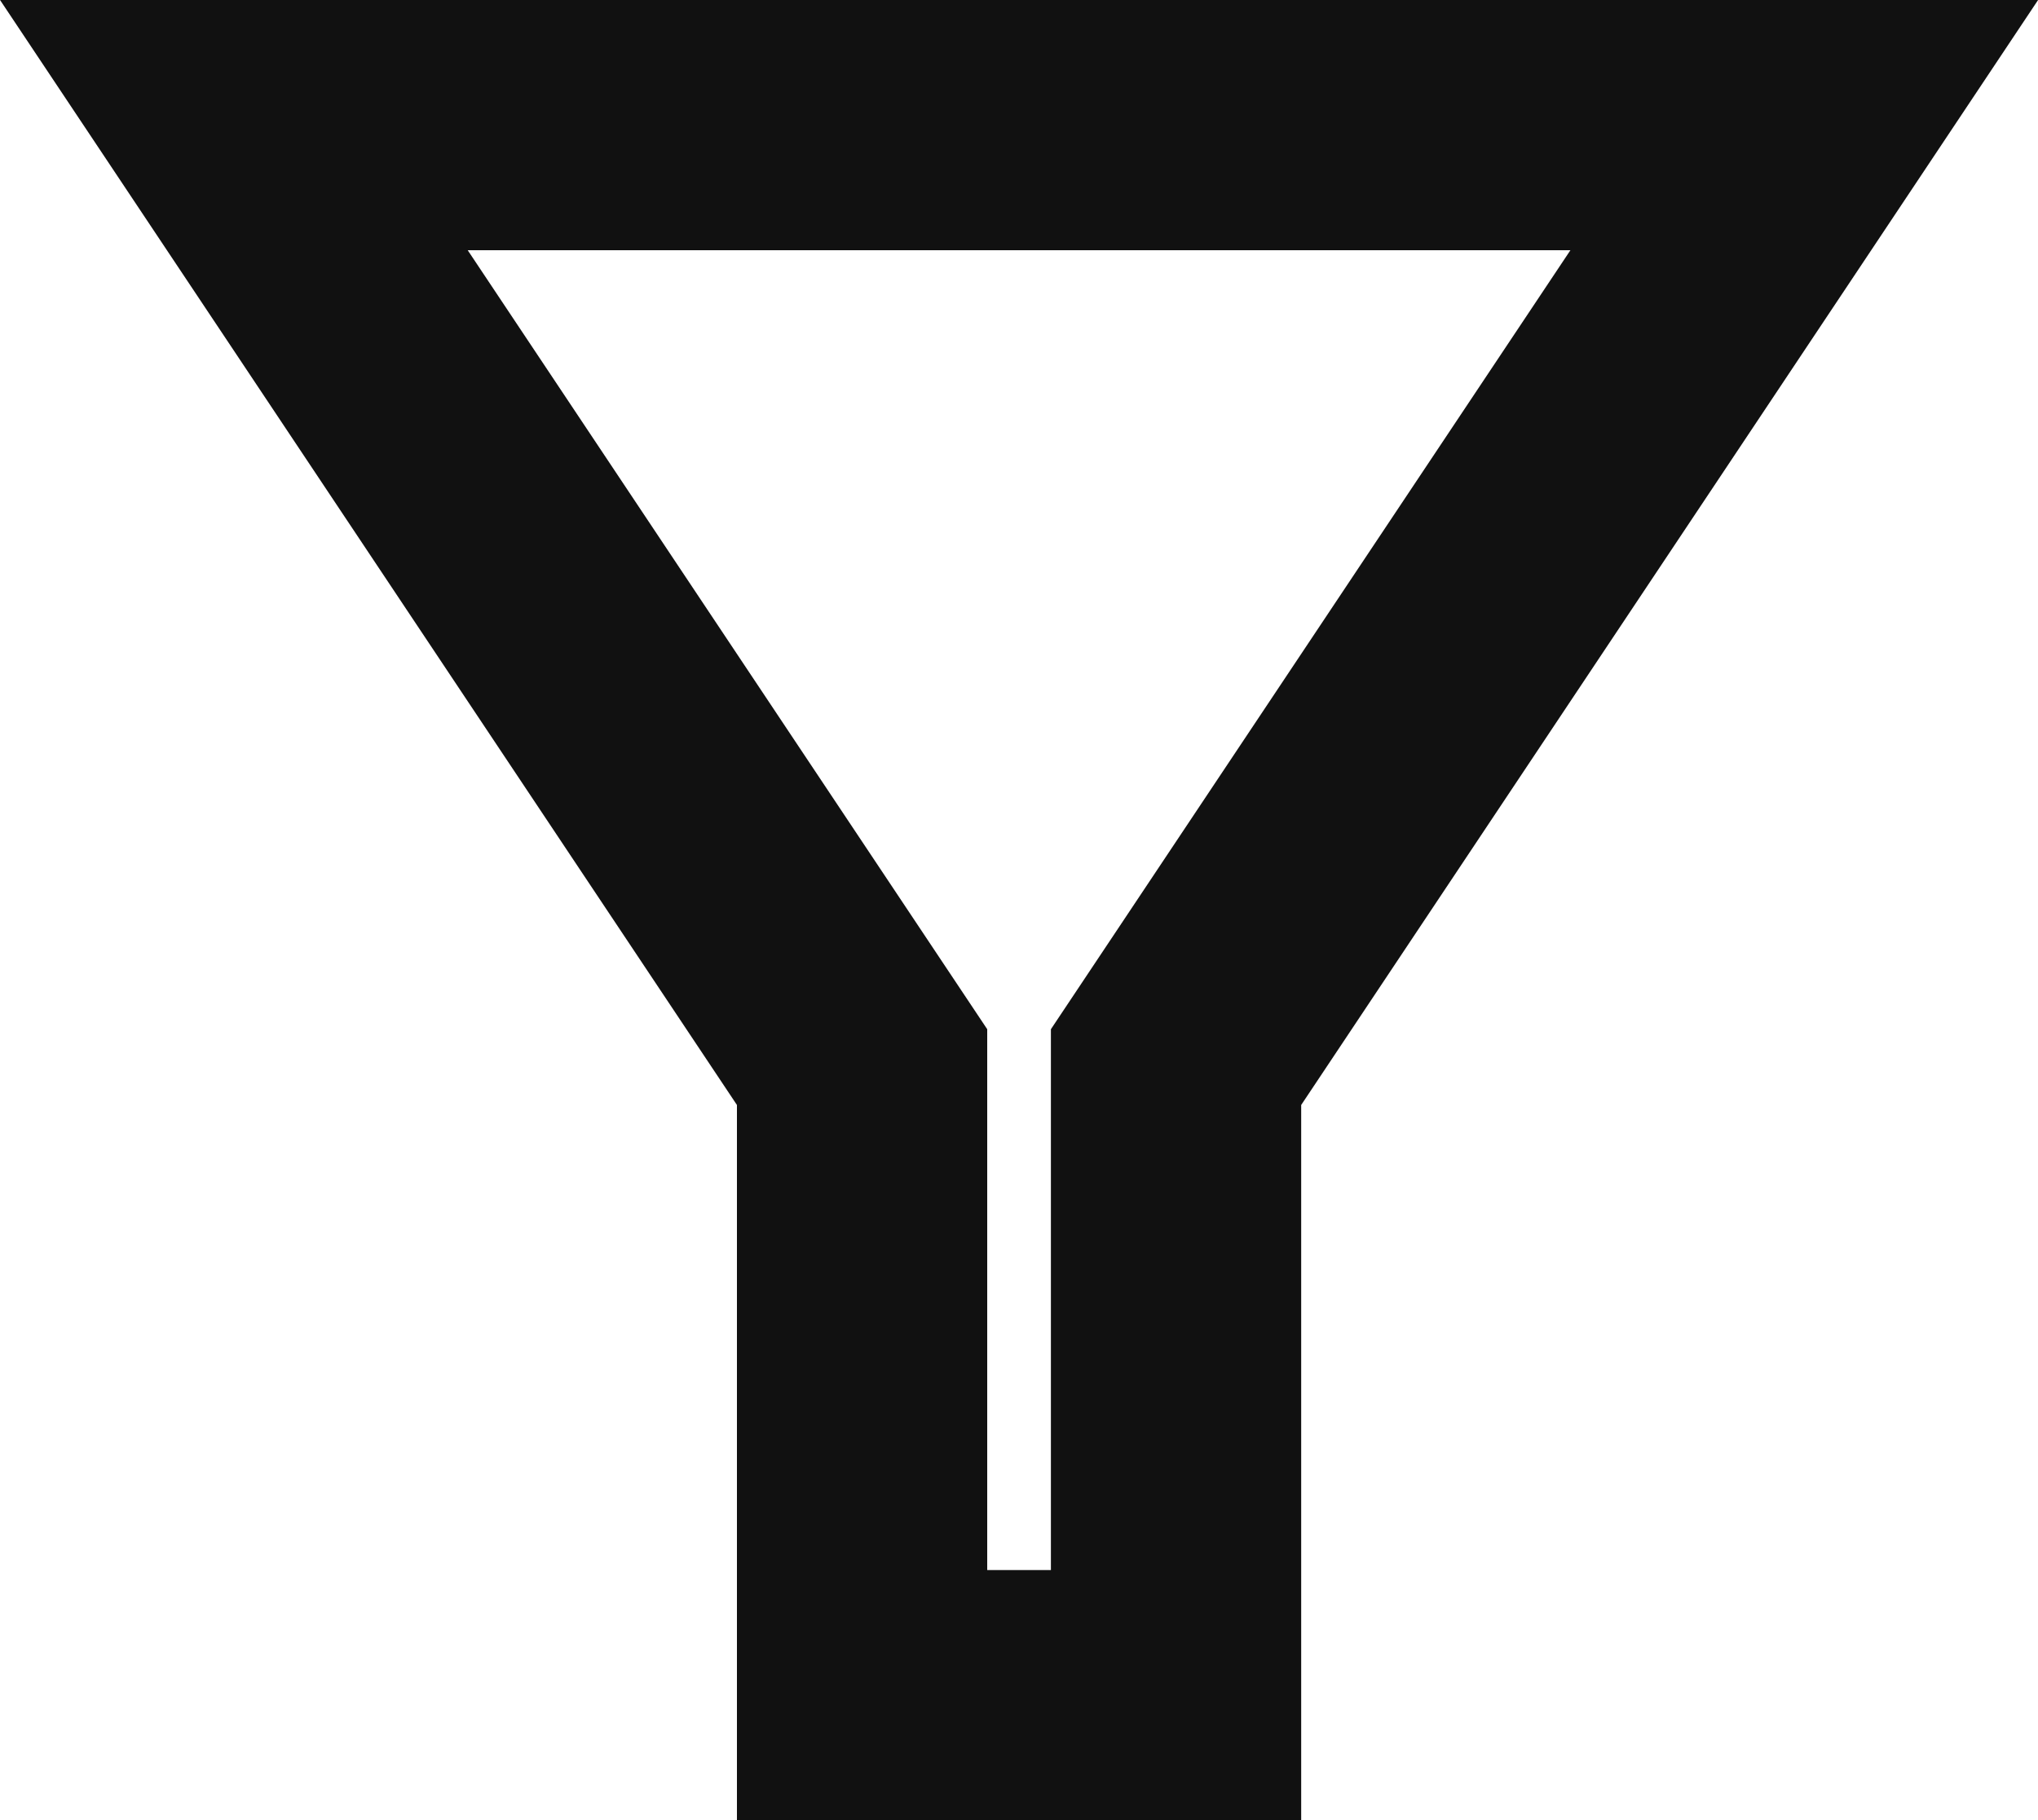 <svg xmlns="http://www.w3.org/2000/svg" width="16.286" height="14.549" viewBox="0 0 16.286 14.549"><defs><style>.a{fill:none;stroke:#111;stroke-linecap:square;stroke-miterlimit:10;stroke-width:2px;}</style></defs><g transform="translate(1.869 1)"><path class="a" d="M0,0H12.549L7.529,7.529v5.02H5.02V7.529Z"/></g></svg>